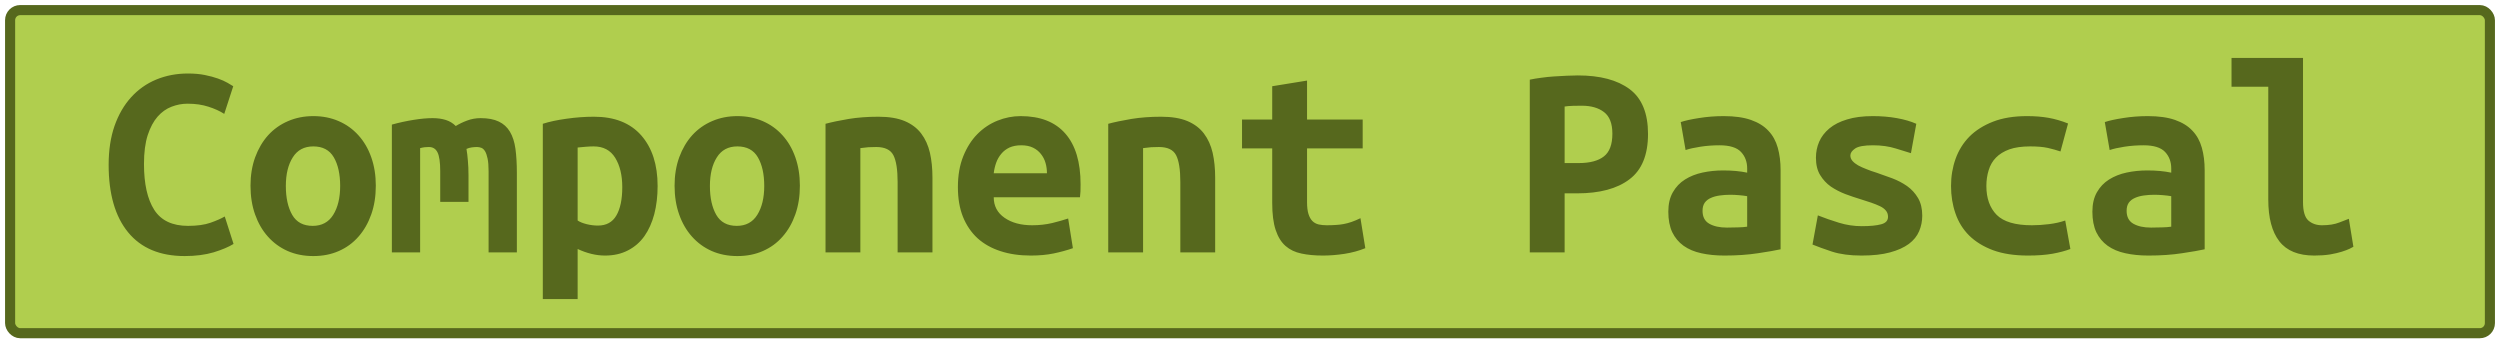 <?xml version="1.0" encoding="UTF-8"?>
<svg height="34" width="247.6" version="1.1" xmlns="http://www.w3.org/2000/svg">
    <rect
        height="32"
        width="245.6"
        rx="1"
        ry="1"
        x="1"
        y="1"
        fill="#B0CE4E"
        stroke="#56681d"
        stroke-width="1"
         />
    <g transform="translate(0, 14)">
        <path fill="#56681d" d="M18.29 11.36L18.29 11.36Q14.62 11.36 12.69 9.01Q10.76 6.66 10.76 2.32L10.76 2.32Q10.76 0.16 11.34-1.52Q11.93-3.20 12.98-4.36Q14.03-5.52 15.47-6.12Q16.92-6.72 18.62-6.72L18.62-6.72Q19.55-6.72 20.29-6.57Q21.03-6.42 21.59-6.22Q22.15-6.02 22.53-5.80Q22.91-5.58 23.10-5.46L23.10-5.46L22.21-2.72Q21.56-3.14 20.65-3.43Q19.74-3.73 18.57-3.73L18.57-3.73Q17.76-3.73 16.99-3.43Q16.22-3.14 15.61-2.45Q15.01-1.77 14.63-0.62Q14.26 0.53 14.26 2.24L14.26 2.24Q14.26 5.20 15.28 6.79Q16.30 8.37 18.62 8.37L18.62 8.37Q19.97 8.37 20.85 8.06Q21.73 7.75 22.26 7.44L22.26 7.44L23.13 10.16Q22.40 10.61 21.16 10.99Q19.91 11.36 18.29 11.36ZM37.22 4.39L37.22 4.39Q37.22 5.96 36.77 7.23Q36.32 8.51 35.51 9.43Q34.70 10.36 33.56 10.86Q32.43 11.36 31.03 11.36L31.03 11.36Q29.63 11.36 28.49 10.86Q27.36 10.36 26.53 9.43Q25.71 8.51 25.26 7.23Q24.81 5.96 24.81 4.39L24.81 4.39Q24.81 2.85 25.27 1.58Q25.74 0.30 26.56-0.61Q27.39-1.52 28.54-2.01Q29.68-2.50 31.03-2.50L31.03-2.50Q32.40-2.50 33.53-2.01Q34.67-1.52 35.49-0.61Q36.32 0.30 36.77 1.58Q37.22 2.85 37.22 4.39ZM28.31 4.42L28.31 4.42Q28.31 6.18 28.94 7.28Q29.57 8.37 30.97 8.37L30.97 8.37Q32.32 8.37 33.00 7.28Q33.69 6.18 33.69 4.42L33.69 4.42Q33.69 2.66 33.06 1.58Q32.43 0.50 31.03 0.50L31.03 0.50Q29.68 0.50 29.00 1.58Q28.31 2.66 28.31 4.42ZM47.60-2.30L47.60-2.30Q48.70-2.30 49.40-1.96Q50.10-1.63 50.50-0.96Q50.91-0.28 51.05 0.74Q51.19 1.76 51.19 3.13L51.19 3.13L51.19 11L48.39 11L48.39 2.96Q48.39 2.18 48.29 1.70Q48.19 1.23 48.04 0.98Q47.88 0.72 47.67 0.64Q47.46 0.56 47.24 0.56L47.24 0.56Q46.99 0.56 46.71 0.60Q46.43 0.64 46.20 0.75L46.20 0.75Q46.29 1.28 46.34 1.93Q46.40 2.57 46.40 3.36L46.40 3.36L46.40 5.99L43.60 5.99L43.60 2.96Q43.60 1.62 43.33 1.09Q43.07 0.56 42.48 0.56L42.48 0.56Q42.31 0.56 42.07 0.58Q41.84 0.61 41.61 0.67L41.61 0.67L41.61 11L38.81 11L38.81-1.66Q39.90-1.96 40.97-2.13Q42.03-2.30 42.84-2.30L42.84-2.30Q43.57-2.30 44.15-2.12Q44.72-1.94 45.14-1.52L45.14-1.52Q45.62-1.82 46.26-2.06Q46.90-2.30 47.60-2.30ZM61.63 4.53L61.63 4.53Q61.63 2.77 60.93 1.63Q60.23 0.50 58.80 0.50L58.80 0.50Q58.41 0.50 57.96 0.54Q57.52 0.58 57.21 0.61L57.21 0.61L57.21 7.84Q57.54 8.06 58.10 8.20Q58.66 8.34 59.22 8.34L59.22 8.34Q60.46 8.34 61.04 7.35Q61.63 6.35 61.63 4.53ZM65.13 4.42L65.13 4.42Q65.13 5.93 64.80 7.21Q64.46 8.48 63.82 9.39Q63.17 10.30 62.19 10.80Q61.21 11.31 59.92 11.31L59.92 11.31Q58.61 11.31 57.21 10.66L57.21 10.66L57.21 15.62L53.76 15.62L53.76-1.74Q54.72-2.05 56.10-2.24Q57.49-2.44 58.83-2.44L58.83-2.44Q61.88-2.44 63.51-0.59Q65.13 1.26 65.13 4.42ZM79.22 4.39L79.22 4.39Q79.22 5.96 78.77 7.23Q78.32 8.51 77.51 9.43Q76.70 10.36 75.56 10.86Q74.43 11.36 73.03 11.36L73.03 11.36Q71.63 11.36 70.49 10.86Q69.36 10.36 68.53 9.43Q67.71 8.51 67.26 7.23Q66.81 5.96 66.81 4.39L66.81 4.39Q66.81 2.85 67.27 1.58Q67.74 0.30 68.56-0.61Q69.39-1.52 70.54-2.01Q71.68-2.50 73.03-2.50L73.03-2.50Q74.40-2.50 75.53-2.01Q76.67-1.52 77.49-0.61Q78.32 0.30 78.77 1.58Q79.22 2.85 79.22 4.39ZM70.31 4.42L70.31 4.42Q70.31 6.18 70.94 7.28Q71.57 8.37 72.97 8.37L72.97 8.37Q74.32 8.37 75.00 7.28Q75.69 6.18 75.69 4.42L75.69 4.42Q75.69 2.66 75.06 1.58Q74.43 0.50 73.03 0.50L73.03 0.50Q71.68 0.50 71.00 1.58Q70.31 2.66 70.31 4.42ZM81.76 11L81.76-1.74Q82.69-1.99 84.05-2.22Q85.40-2.44 87-2.44L87-2.44Q88.57-2.44 89.60-2.01Q90.64-1.57 91.24-0.77Q91.84 0.02 92.10 1.13Q92.35 2.24 92.35 3.58L92.35 3.58L92.35 11L88.90 11L88.90 4.03Q88.90 2.18 88.48 1.37Q88.06 0.56 86.78 0.56L86.78 0.56Q86.38 0.56 86.01 0.58Q85.63 0.61 85.21 0.67L85.21 0.67L85.21 11L81.76 11ZM94.87 4.53L94.87 4.53Q94.87 2.80 95.40 1.48Q95.93 0.16 96.80-0.72Q97.67-1.60 98.79-2.05Q99.91-2.50 101.08-2.50L101.08-2.50Q104.00-2.50 105.51-0.77Q107.02 0.95 107.02 4.25L107.02 4.25Q107.02 4.59 107.01 4.95Q106.99 5.32 106.96 5.54L106.96 5.54L98.42 5.54Q98.42 6.83 99.49 7.57Q100.55 8.31 102.23 8.31L102.23 8.31Q103.27 8.31 104.21 8.09Q105.14 7.86 105.79 7.64L105.79 7.64L106.26 10.58Q105.37 10.89 104.36 11.10Q103.35 11.31 102.09 11.31L102.09 11.31Q100.41 11.31 99.08 10.87Q97.75 10.44 96.81 9.59Q95.88 8.73 95.37 7.47Q94.87 6.21 94.87 4.53ZM98.42 3.16L103.69 3.16Q103.69 2.63 103.55 2.14Q103.41 1.65 103.10 1.26Q102.79 0.86 102.32 0.63Q101.84 0.39 101.14 0.39L101.14 0.39Q100.47 0.39 99.98 0.61Q99.49 0.84 99.17 1.23Q98.84 1.62 98.66 2.12Q98.48 2.63 98.42 3.16L98.42 3.16ZM109.76 11L109.76-1.74Q110.69-1.99 112.05-2.22Q113.40-2.44 115-2.44L115-2.44Q116.57-2.44 117.60-2.01Q118.64-1.57 119.24-0.77Q119.84 0.02 120.10 1.13Q120.35 2.24 120.35 3.58L120.35 3.58L120.35 11L116.90 11L116.90 4.03Q116.90 2.18 116.48 1.37Q116.06 0.56 114.78 0.56L114.78 0.56Q114.38 0.56 114.01 0.58Q113.63 0.61 113.21 0.67L113.21 0.67L113.21 11L109.76 11ZM126.00 6.10L126.00 0.70L123.01 0.70L123.01-2.16L126.00-2.16L126.00-5.46L129.45-6.02L129.45-2.16L134.96-2.16L134.96 0.70L129.45 0.70L129.45 6.02Q129.45 6.74 129.59 7.19Q129.73 7.64 129.98 7.89Q130.23 8.14 130.60 8.23Q130.96 8.31 131.41 8.31L131.41 8.31Q131.88 8.31 132.29 8.28Q132.70 8.26 133.07 8.19Q133.45 8.12 133.86 7.98Q134.26 7.84 134.74 7.61L134.74 7.61L135.22 10.58Q134.26 10.97 133.16 11.14Q132.05 11.31 131.02 11.31L131.02 11.31Q129.81 11.31 128.89 11.11Q127.96 10.92 127.32 10.36Q126.68 9.80 126.34 8.77Q126.00 7.75 126.00 6.10L126.00 6.10ZM156.27-6.53L156.27-6.53Q159.58-6.53 161.40-5.17Q163.22-3.81 163.22-0.73L163.22-0.73Q163.22 2.38 161.38 3.76Q159.55 5.15 156.19 5.15L156.19 5.15L154.96 5.15L154.96 11L151.51 11L151.51-6.11Q152.02-6.22 152.65-6.30Q153.28-6.39 153.92-6.43Q154.56-6.47 155.18-6.50Q155.80-6.53 156.27-6.53ZM156.66-3.53L156.66-3.53Q156.36-3.53 155.81-3.52Q155.26-3.50 154.96-3.45L154.96-3.45L154.96 2.15L156.36 2.15Q158.01 2.15 158.85 1.49Q159.69 0.84 159.69-0.76L159.69-0.76Q159.69-2.27 158.86-2.90Q158.04-3.53 156.66-3.53ZM171.03 8.54L171.03 8.54Q171.59 8.54 172.12 8.52Q172.65 8.51 173.04 8.45L173.04 8.45L173.04 5.43Q172.71 5.37 172.23 5.33Q171.76 5.29 171.36 5.29L171.36 5.29Q170.83 5.29 170.33 5.36Q169.82 5.43 169.45 5.60Q169.07 5.76 168.84 6.07Q168.62 6.38 168.62 6.88L168.62 6.88Q168.62 7.78 169.29 8.16Q169.96 8.54 171.03 8.54ZM170.72-2.50L170.72-2.50Q172.34-2.50 173.42-2.12Q174.50-1.74 175.14-1.05Q175.79-0.37 176.07 0.63Q176.35 1.62 176.35 2.85L176.35 2.85L176.35 10.69Q175.59 10.86 174.11 11.08Q172.62 11.31 170.78 11.31L170.78 11.31Q169.52 11.31 168.49 11.08Q167.47 10.86 166.74 10.34Q166.02 9.82 165.62 9.00Q165.23 8.17 165.23 6.97L165.23 6.97Q165.23 5.82 165.68 5.04Q166.13 4.25 166.88 3.78Q167.64 3.30 168.62 3.09Q169.60 2.88 170.66 2.88L170.66 2.88Q172.01 2.88 173.04 3.10L173.04 3.10L173.04 2.68Q173.04 1.70 172.43 1.05Q171.81 0.39 170.30 0.39L170.30 0.39Q169.32 0.39 168.41 0.53Q167.50 0.67 166.94 0.86L166.94 0.86L166.46-1.91Q167.11-2.13 168.28-2.31Q169.46-2.50 170.72-2.50ZM184.38 8.40L184.38 8.40Q185.64 8.40 186.32 8.21Q186.99 8.03 186.99 7.47L186.99 7.47Q186.99 7.11 186.78 6.86Q186.57 6.60 186.19 6.42Q185.81 6.24 185.32 6.07Q184.83 5.90 184.30 5.74L184.30 5.74Q183.54 5.51 182.76 5.22Q181.98 4.92 181.33 4.48Q180.69 4.03 180.27 3.34Q179.85 2.66 179.85 1.62L179.85 1.62Q179.85 0.78 180.17 0.04Q180.49-0.70 181.18-1.28Q181.86-1.85 182.93-2.17Q183.99-2.50 185.48-2.50L185.48-2.50Q186.76-2.50 187.87-2.30Q188.98-2.10 189.79-1.74L189.79-1.74L189.26 1.17Q188.78 1.03 187.77 0.71Q186.76 0.39 185.50 0.39L185.50 0.39Q184.19 0.39 183.73 0.71Q183.26 1.03 183.26 1.40L183.26 1.40Q183.26 1.70 183.47 1.94Q183.68 2.18 184.03 2.38Q184.38 2.57 184.85 2.75Q185.31 2.94 185.84 3.10L185.84 3.10Q186.60 3.36 187.41 3.66Q188.22 3.97 188.88 4.43Q189.54 4.90 189.96 5.61Q190.38 6.32 190.38 7.36L190.38 7.36Q190.38 8.17 190.07 8.90Q189.76 9.63 189.05 10.16Q188.33 10.69 187.18 11Q186.04 11.31 184.36 11.31L184.36 11.31Q182.65 11.31 181.44 10.92Q180.24 10.52 179.51 10.22L179.51 10.22L180.04 7.33Q181.02 7.72 182.13 8.06Q183.24 8.40 184.38 8.40ZM193.23 4.42L193.23 4.42Q193.23 2.99 193.68 1.73Q194.13 0.47 195.05-0.47Q195.98-1.40 197.39-1.95Q198.80-2.50 200.76-2.50L200.76-2.50Q201.94-2.50 202.89-2.33Q203.84-2.16 204.82-1.77L204.82-1.77L204.07 1.00Q203.51 0.81 202.82 0.65Q202.14 0.50 201.07 0.50L201.07 0.50Q199.84 0.50 199.01 0.79Q198.19 1.09 197.68 1.61Q197.18 2.12 196.96 2.85Q196.73 3.58 196.73 4.42L196.73 4.42Q196.73 6.24 197.75 7.28Q198.78 8.31 201.24 8.31L201.24 8.31Q202.05 8.31 202.93 8.20Q203.82 8.09 204.54 7.84L204.54 7.84L205.05 10.66Q204.32 10.94 203.28 11.13Q202.25 11.31 200.85 11.31L200.85 11.31Q198.83 11.31 197.39 10.78Q195.95 10.24 195.02 9.32Q194.10 8.40 193.67 7.14Q193.23 5.88 193.23 4.42ZM213.03 8.54L213.03 8.54Q213.59 8.54 214.12 8.52Q214.65 8.51 215.04 8.45L215.04 8.45L215.04 5.43Q214.71 5.37 214.23 5.33Q213.76 5.29 213.36 5.29L213.36 5.29Q212.83 5.29 212.33 5.36Q211.82 5.43 211.45 5.60Q211.07 5.76 210.84 6.07Q210.62 6.38 210.62 6.88L210.62 6.88Q210.62 7.78 211.29 8.16Q211.96 8.54 213.03 8.54ZM212.72-2.50L212.72-2.50Q214.34-2.50 215.42-2.12Q216.50-1.74 217.14-1.05Q217.79-0.37 218.07 0.63Q218.35 1.62 218.35 2.85L218.35 2.85L218.35 10.69Q217.59 10.86 216.11 11.08Q214.62 11.31 212.78 11.31L212.78 11.31Q211.52 11.31 210.49 11.08Q209.47 10.86 208.74 10.34Q208.02 9.82 207.62 9.00Q207.23 8.17 207.23 6.97L207.23 6.97Q207.23 5.82 207.68 5.04Q208.13 4.25 208.88 3.78Q209.64 3.30 210.62 3.09Q211.60 2.88 212.66 2.88L212.66 2.88Q214.01 2.88 215.04 3.10L215.04 3.10L215.04 2.68Q215.04 1.70 214.43 1.05Q213.81 0.39 212.30 0.39L212.30 0.39Q211.32 0.39 210.41 0.53Q209.50 0.67 208.94 0.86L208.94 0.86L208.46-1.91Q209.11-2.13 210.28-2.31Q211.46-2.50 212.72-2.50ZM232.63 7.67L233.08 10.44Q232.99 10.50 232.70 10.64Q232.40 10.78 231.93 10.93Q231.45 11.08 230.77 11.20Q230.08 11.31 229.21 11.31L229.21 11.31Q226.83 11.31 225.74 9.89Q224.65 8.48 224.65 5.76L224.65 5.76L224.65-5.41L221.01-5.41L221.01-8.26L228.09-8.26L228.09 6.02Q228.09 7.36 228.62 7.84Q229.16 8.31 229.97 8.31L229.97 8.31Q231.00 8.31 231.70 8.03Q232.40 7.75 232.63 7.67L232.63 7.67Z"/>
    </g>
</svg>